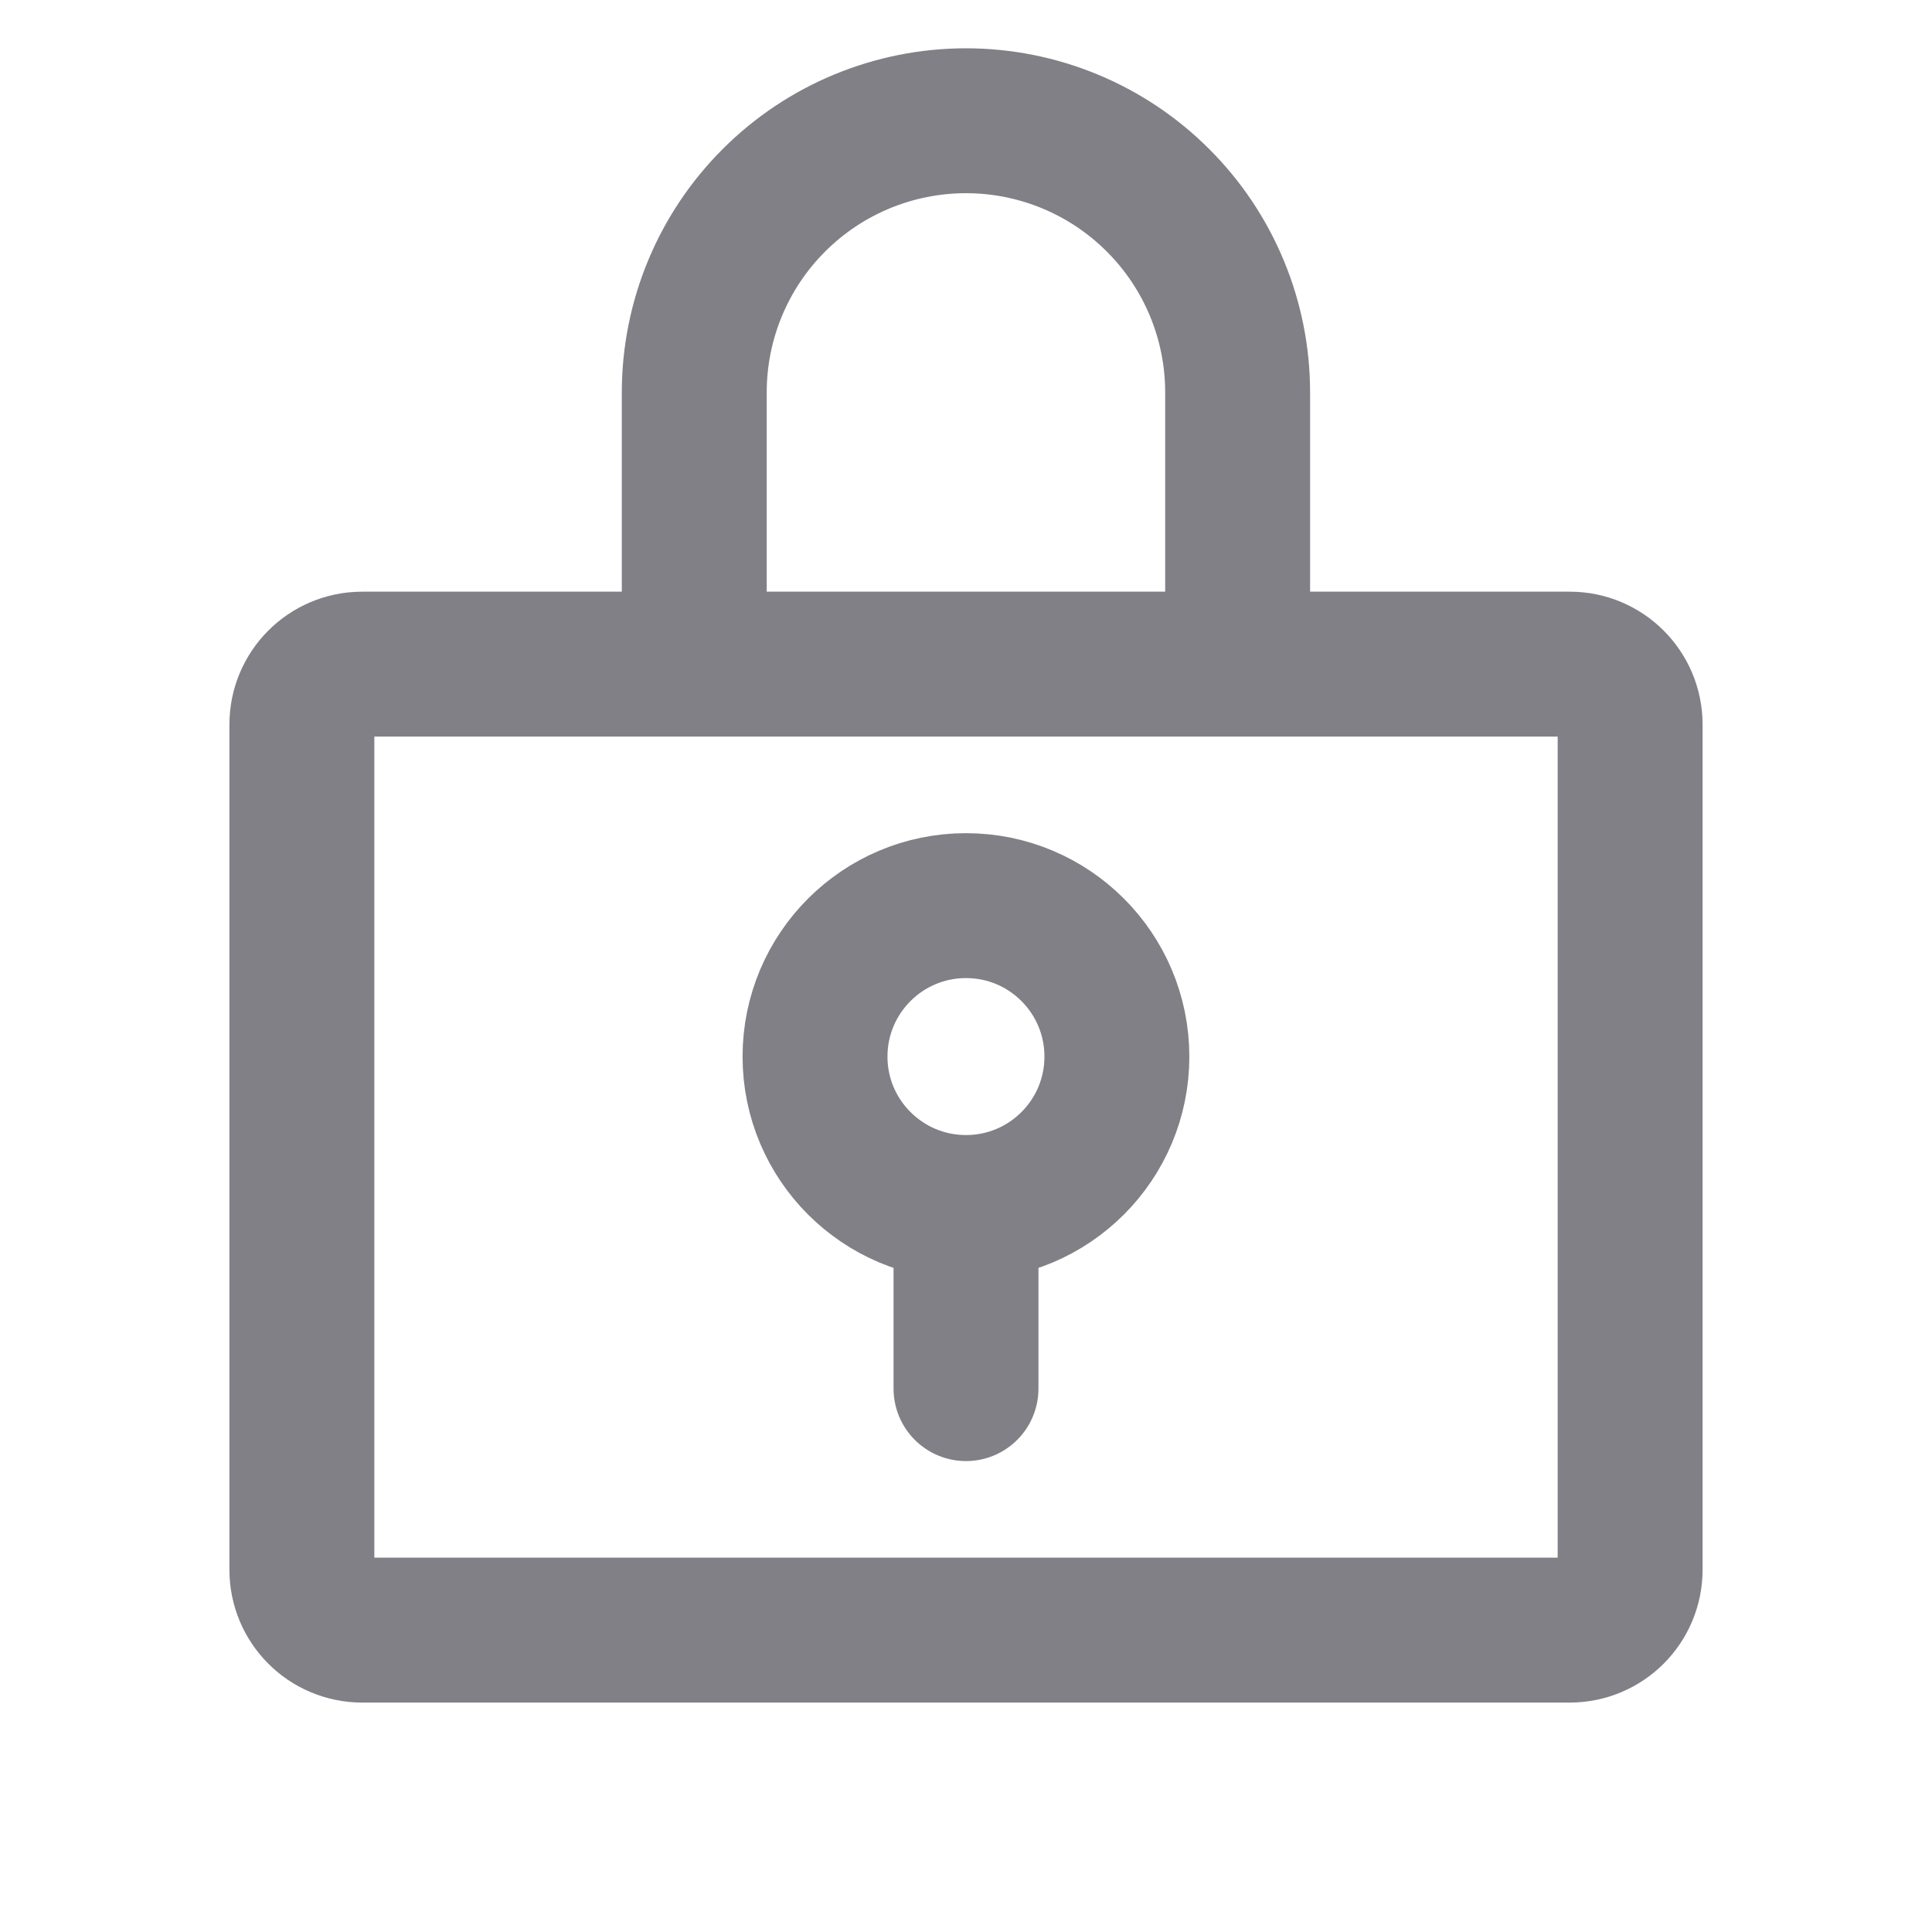 <svg width="20" height="20" viewBox="0 0 20 20" fill="none" xmlns="http://www.w3.org/2000/svg">
<g id="Icon / 20 px / LockKey ">
<g id="Icon">
<path id="Vector" d="M10 12.5V14.375M10 12.5C10.863 12.5 11.562 11.8 11.562 10.938C11.562 10.075 10.863 9.375 10 9.375C9.137 9.375 8.437 10.075 8.437 10.938C8.437 11.8 9.137 12.5 10 12.5ZM7.187 6.875V4.062C7.187 3.317 7.483 2.601 8.011 2.074C8.538 1.546 9.254 1.25 10 1.25C10.745 1.25 11.461 1.546 11.988 2.074C12.516 2.601 12.812 3.317 12.812 4.062V6.875M3.75 6.875H16.25C16.595 6.875 16.875 7.155 16.875 7.5V16.25C16.875 16.595 16.595 16.875 16.25 16.875H3.75C3.404 16.875 3.125 16.595 3.125 16.25V7.5C3.125 7.155 3.404 6.875 3.75 6.875Z" stroke="#808086" stroke-width="1.5" stroke-linecap="round" stroke-linejoin="round"/>
</g>
</g>
</svg>
